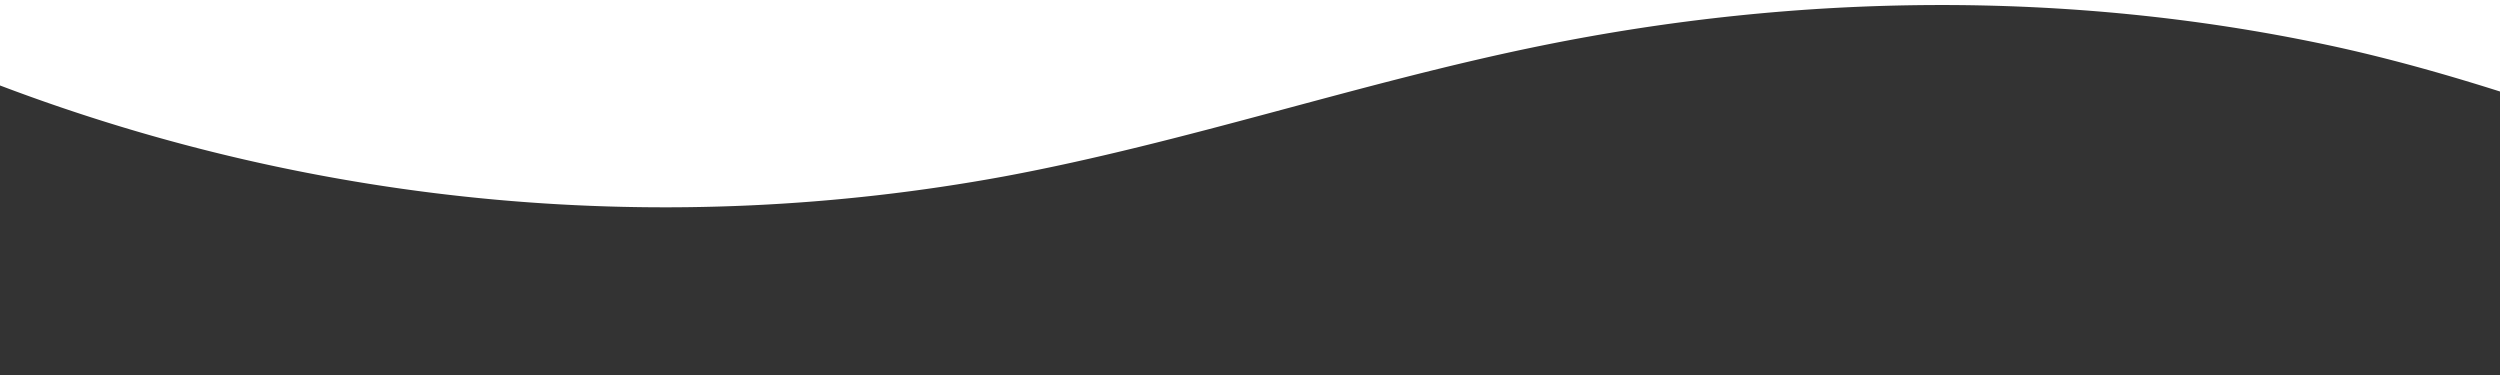 <svg  data-name="Layer 1" xmlns="http://www.w3.org/2000/svg" viewBox="0 0 800 120" preserveAspectRatio="none" ><rect x="0" y="0" width="800" height="120" fill="#333333" stroke="none"/><path  d="M321.39,56.44c58-10.79,114.16-30.13,172-41.86,82.39-16.72,168.19-17.73,250.45-.39C823.78,31,906.67,72,985.66,92.83c70.05,18.48,146.53,26.09,214.34,3V0H0V27.35A600.21,600.21,0,0,0,321.39,56.44Z" class="shape-fill" fill="#FFFFFF" fill-opacity="1"></path></svg>